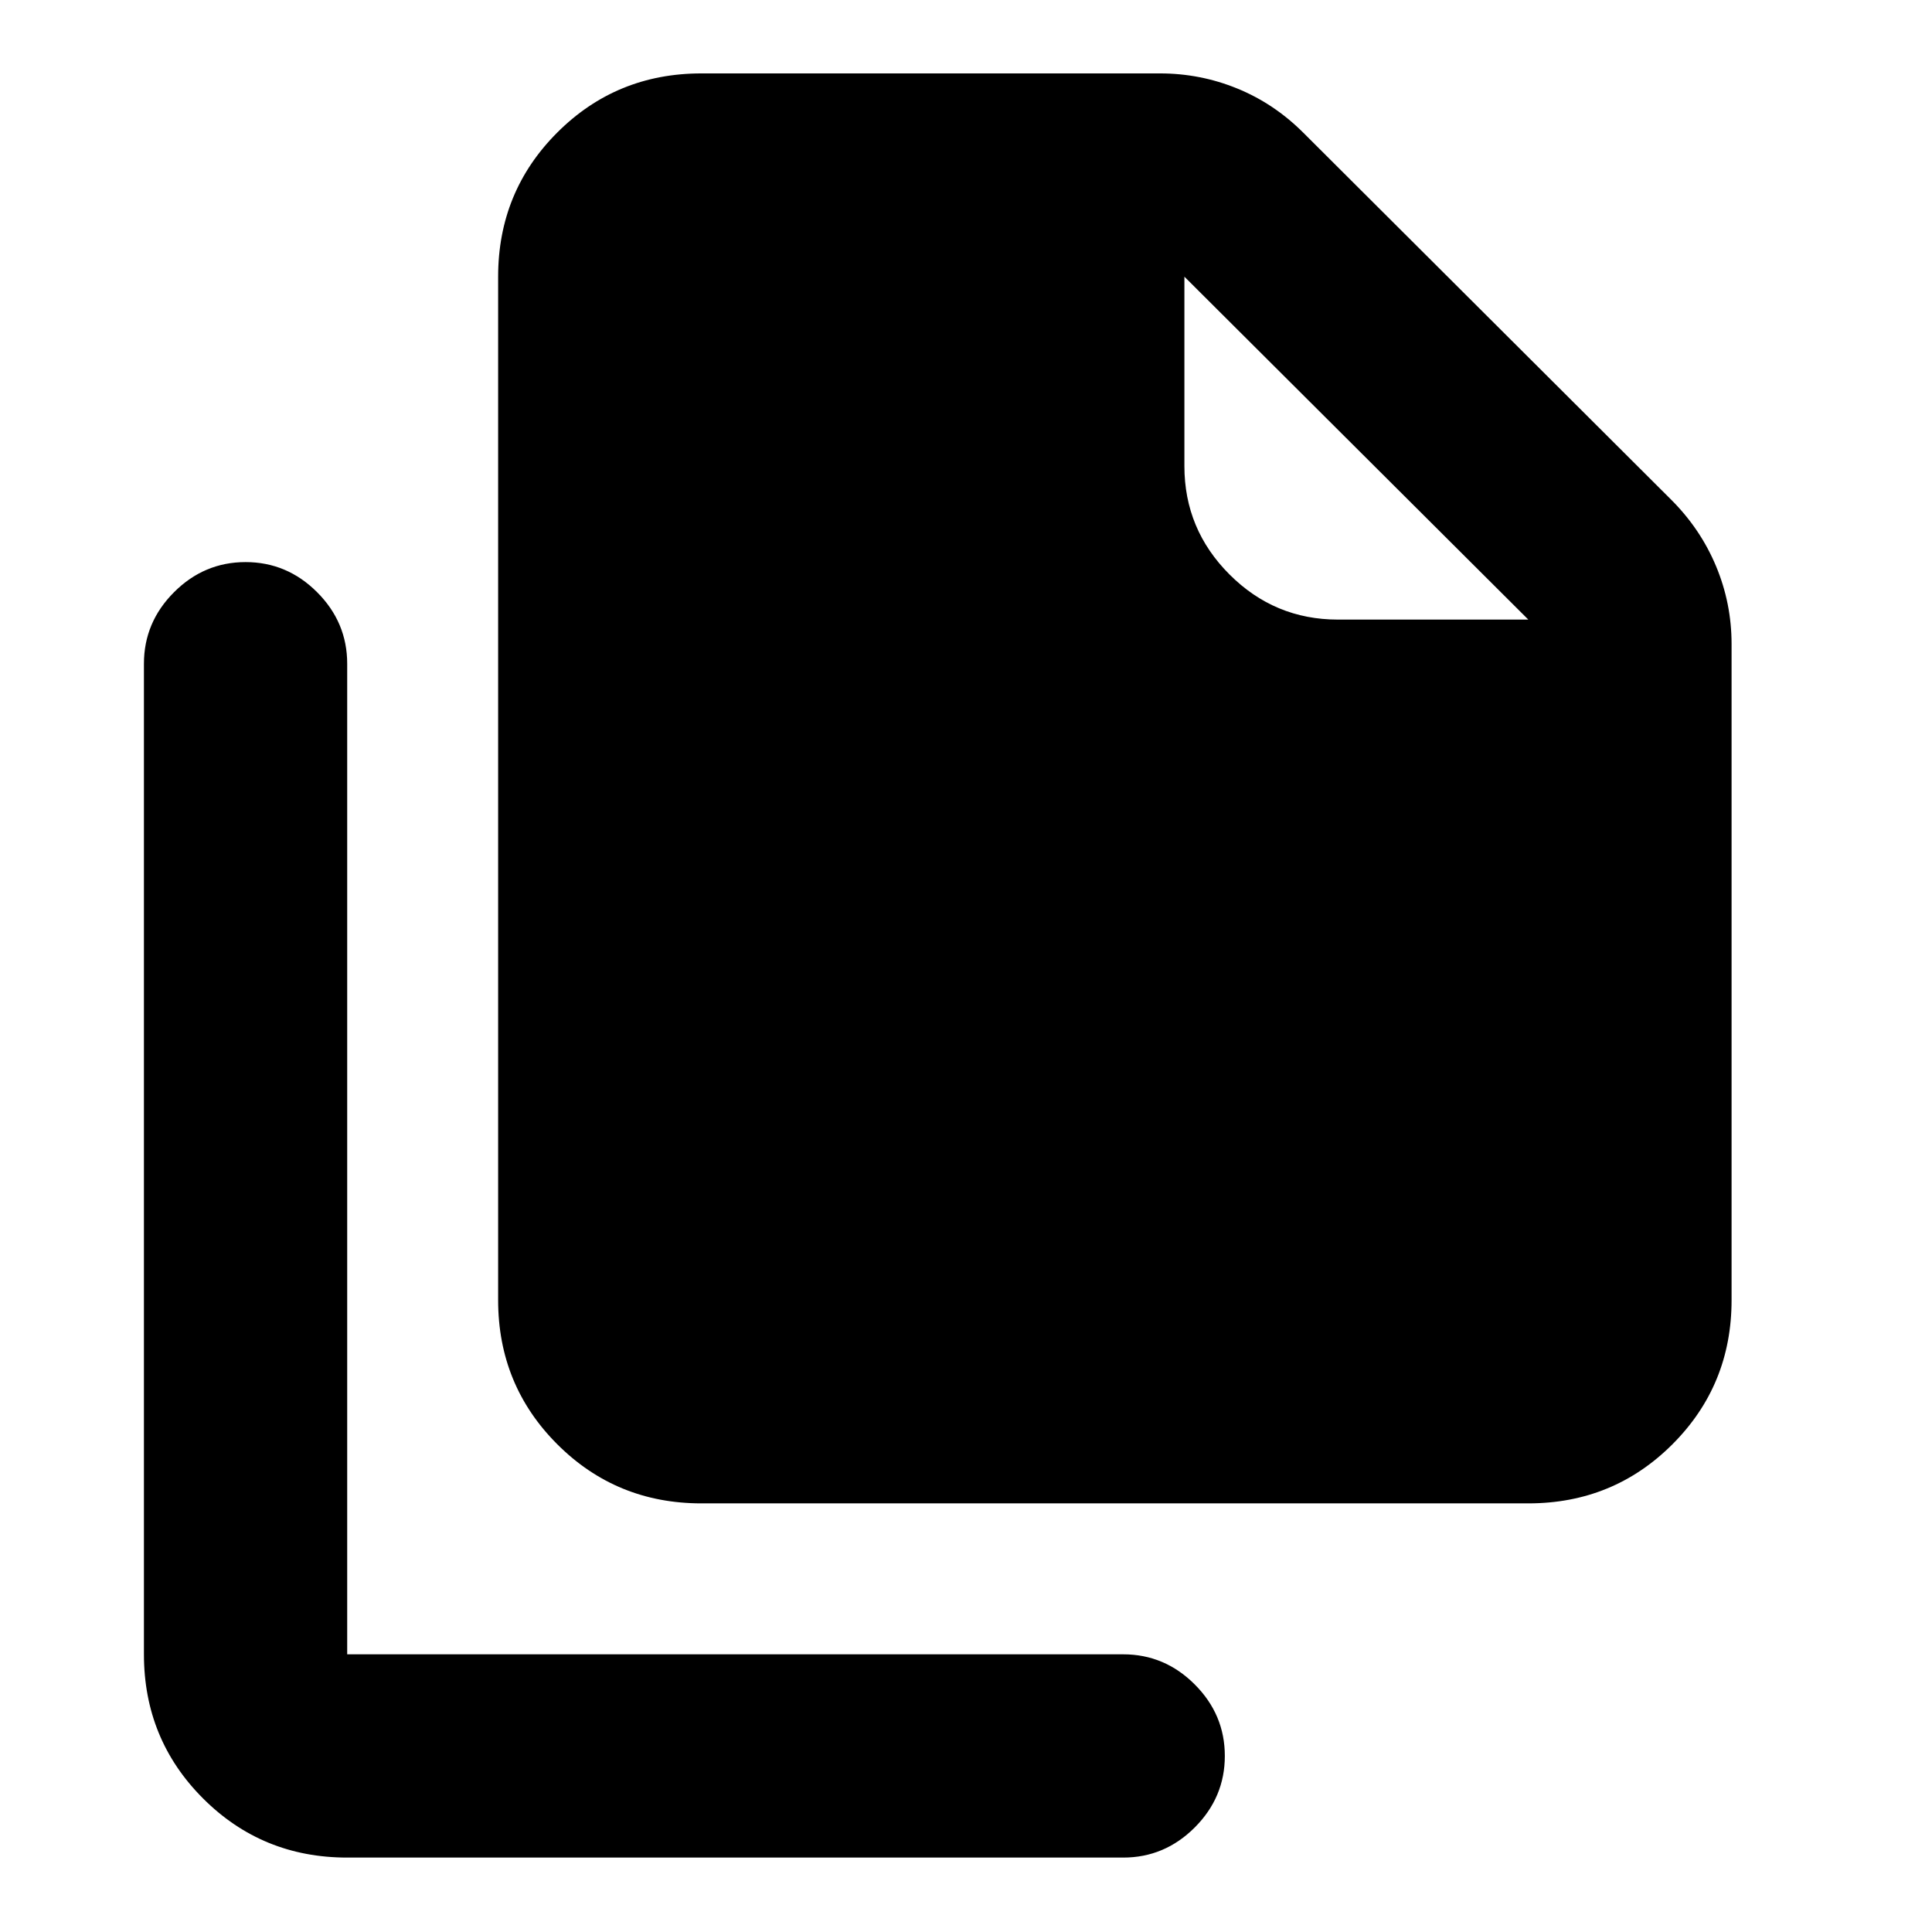 <svg xmlns="http://www.w3.org/2000/svg" height="24" viewBox="0 -960 960 960" width="24"><path d="M759.41-212.98H348.52q-42.24 0-71.62-29.38-29.38-29.38-29.38-71.62v-508.54q0-42.24 29.38-71.62 29.38-29.38 71.62-29.38h227.85q20.02 0 38.36 7.48 18.34 7.47 32.91 22.02l182.74 182.3q14.58 14.55 22.31 33.04 7.72 18.5 7.72 38.7v326q0 42.24-29.37 71.62-29.38 29.38-71.63 29.38Zm0-439.15L588.52-822.52v94.11q0 31.45 22.42 53.86 22.41 22.42 53.87 22.42h94.6ZM172.52-36.98q-42.24 0-71.62-29.38-29.38-29.38-29.38-71.62V-630.2q0-20.58 14.96-35.54 14.95-14.96 35.54-14.96t35.55 14.96q14.95 14.96 14.95 35.54v492.22h385.59q20.59 0 35.54 14.96 14.96 14.95 14.96 35.54t-14.96 35.55q-14.95 14.95-35.54 14.95H172.52Z"/></svg>